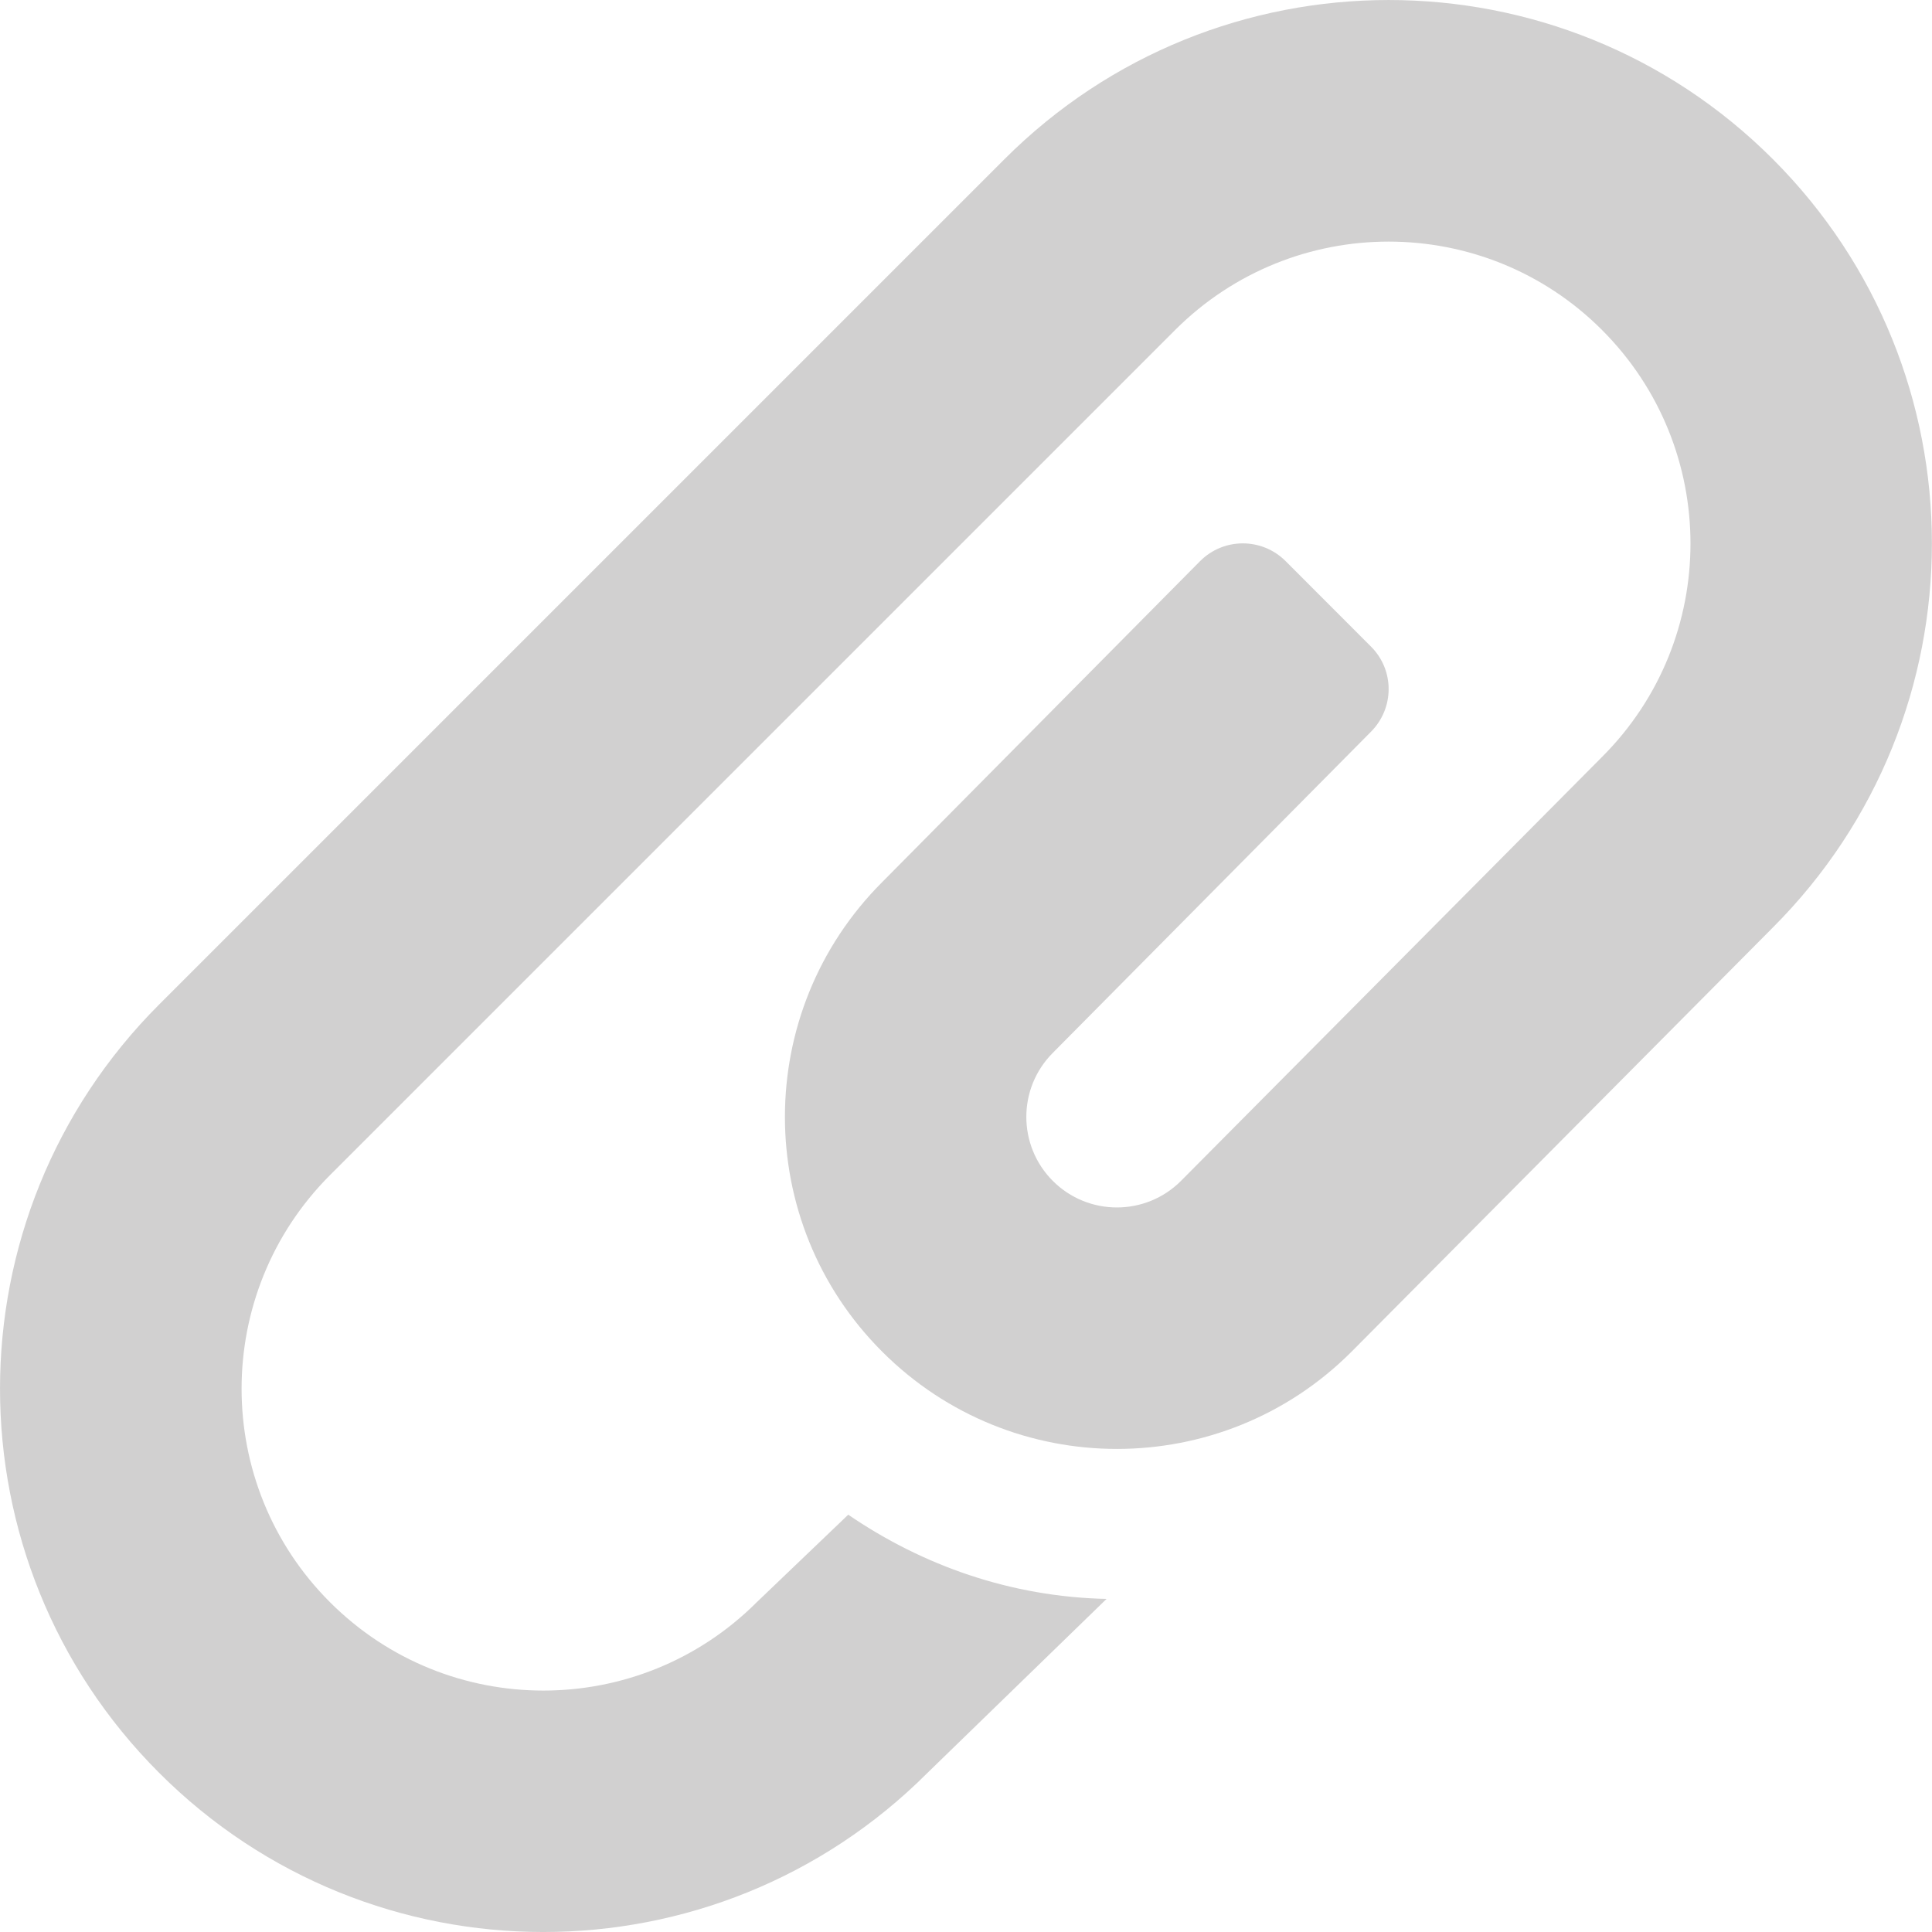 <svg width="20" height="20" viewBox="0 0 20 20" fill="none" xmlns="http://www.w3.org/2000/svg">
<path d="M18.352 1.647C16.156 -0.549 12.595 -0.549 10.398 1.648L1.648 10.398C-0.549 12.595 -0.549 16.156 1.647 18.352C3.843 20.549 7.405 20.55 9.602 18.352L11.455 16.552C10.459 16.53 9.549 16.205 8.781 15.68L7.835 16.585C6.614 17.806 4.635 17.806 3.415 16.585C2.196 15.366 2.196 13.386 3.416 12.165L12.165 3.416C13.386 2.196 15.365 2.196 16.584 3.416C17.804 4.637 17.806 6.614 16.585 7.835L12.225 12.225C11.859 12.591 11.265 12.591 10.899 12.225C10.533 11.859 10.533 11.265 10.899 10.899L14.191 7.576C14.436 7.331 14.437 6.936 14.191 6.692L13.308 5.808C13.063 5.564 12.668 5.564 12.424 5.808L9.132 9.132C7.79 10.474 7.79 12.651 9.132 13.992C10.474 15.335 12.651 15.335 13.992 13.992L18.352 9.602C20.548 7.405 20.548 3.843 18.352 1.647Z" fill="#D1D0D0"/>
</svg>
